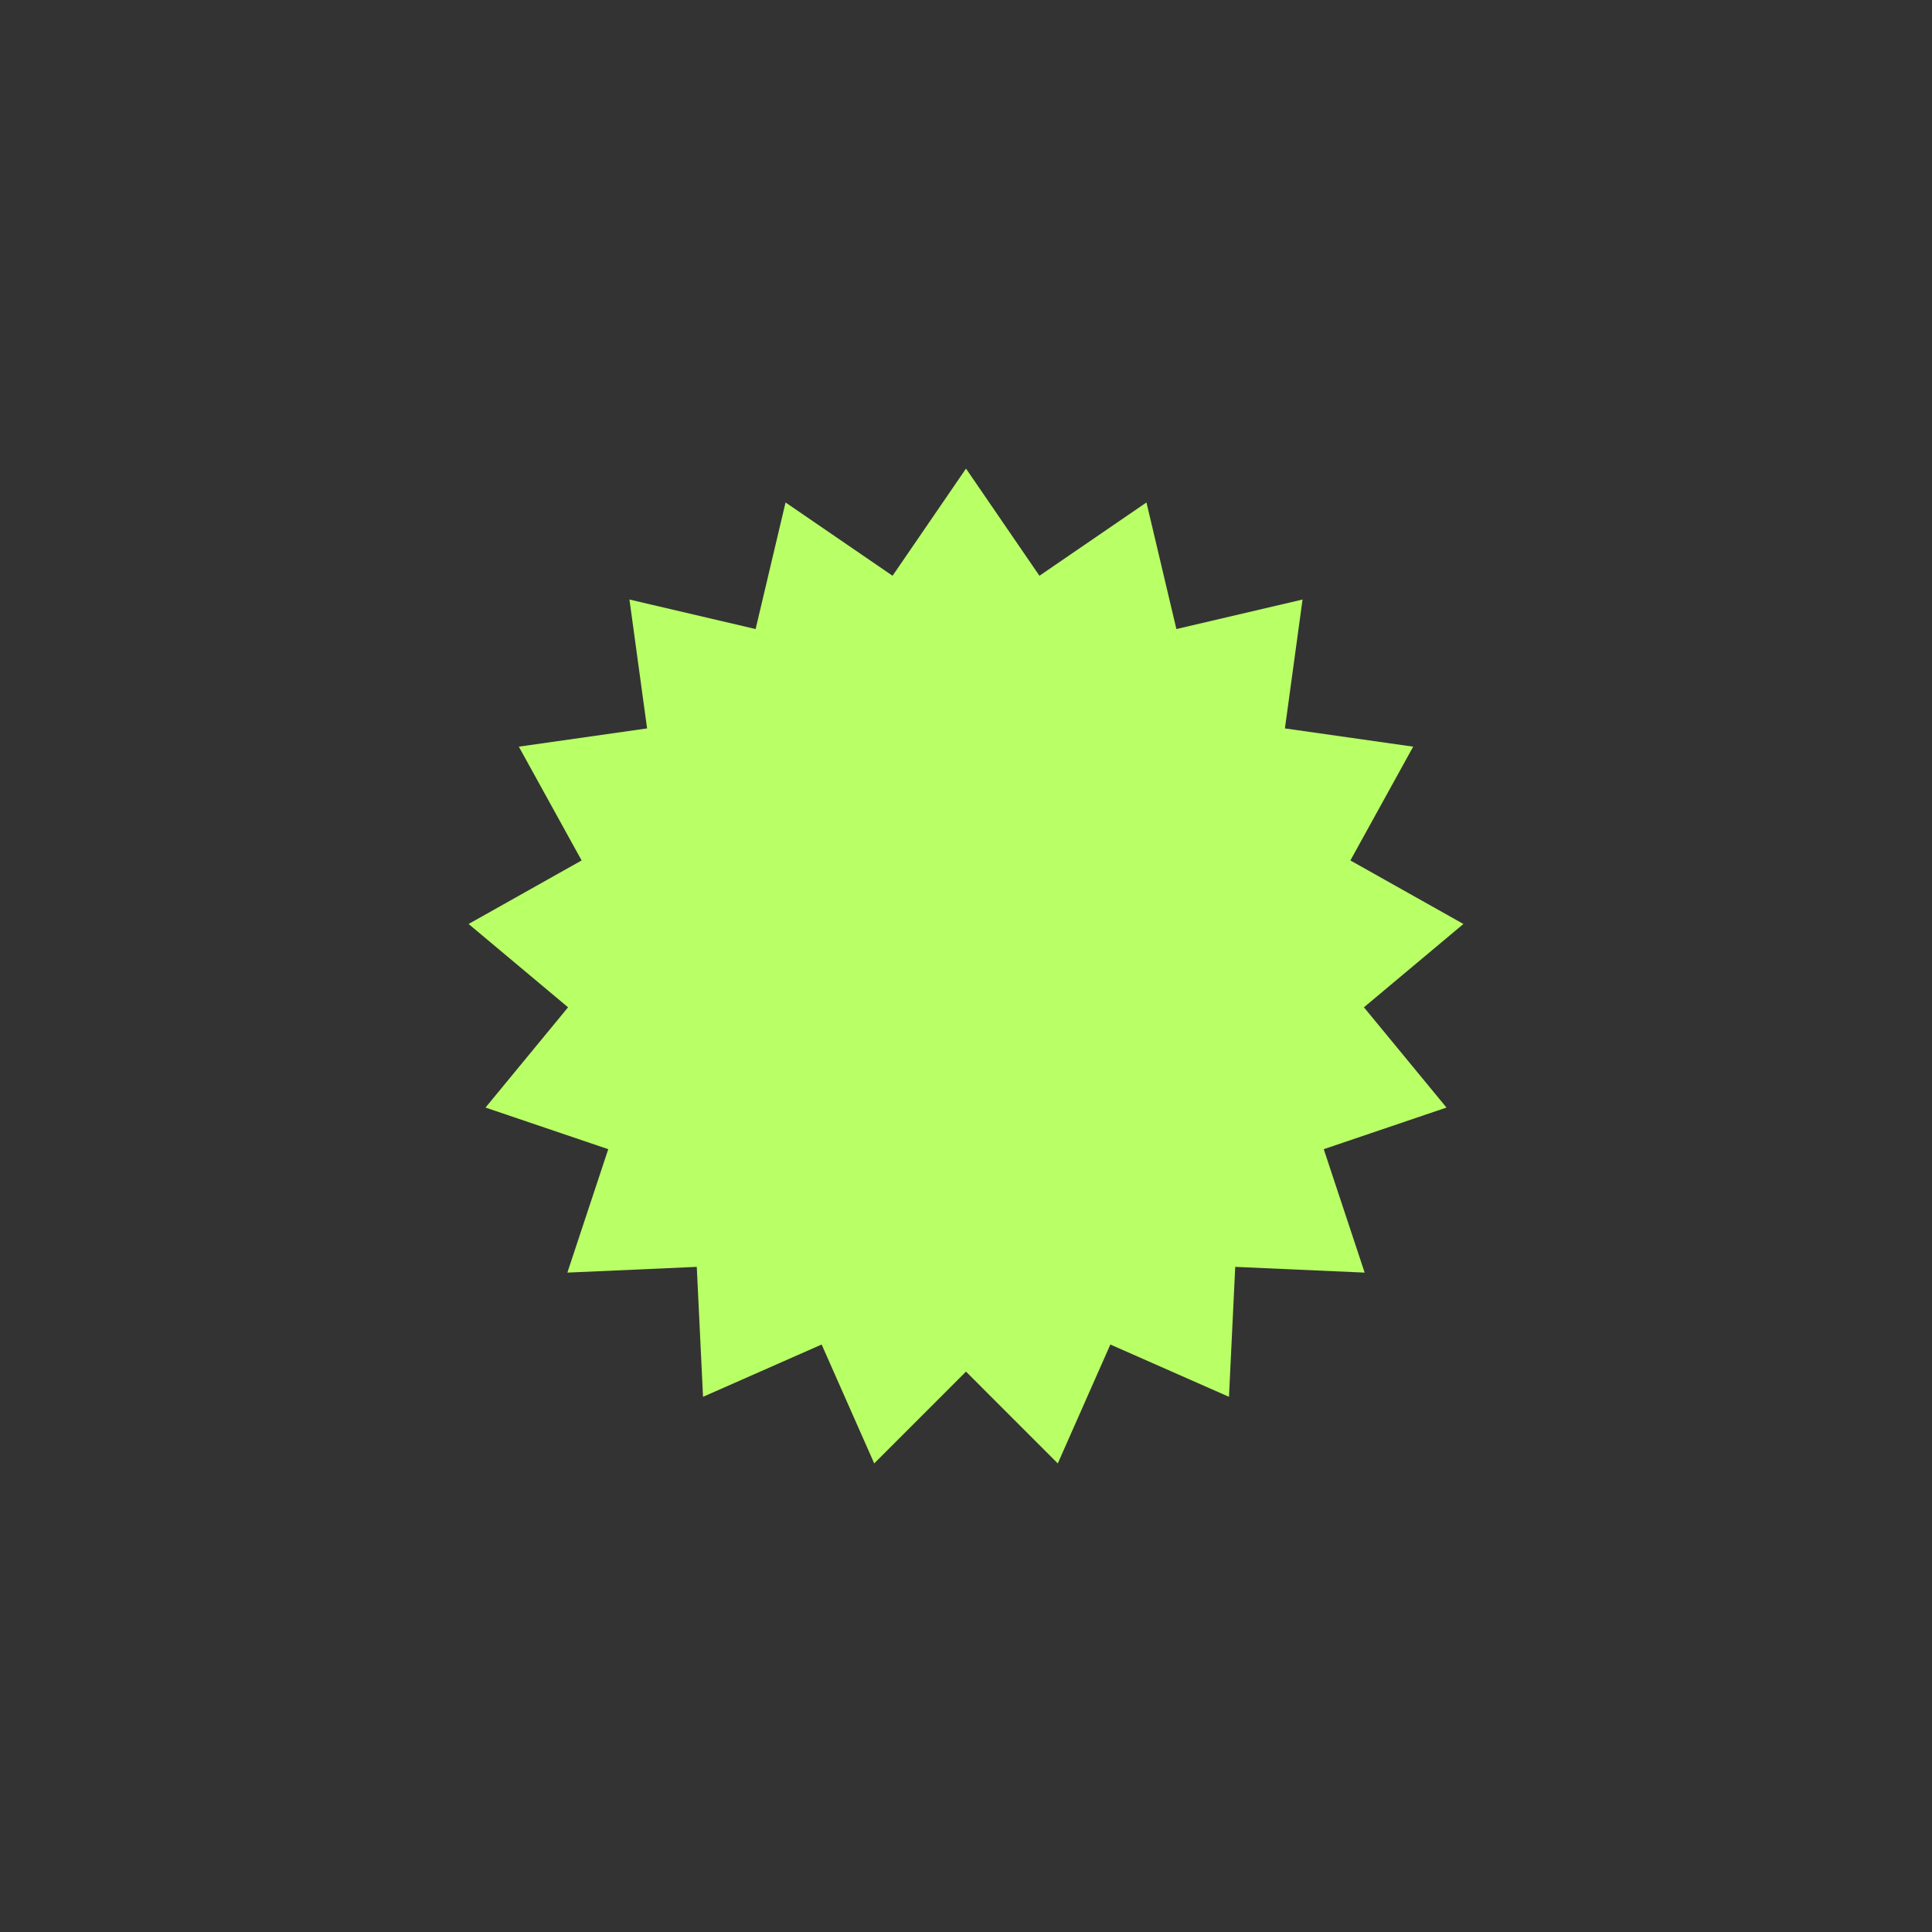 <svg xmlns="http://www.w3.org/2000/svg" xmlns:xlink="http://www.w3.org/1999/xlink" width="500" zoomAndPan="magnify" viewBox="0 0 375 375" height="500" preserveAspectRatio="xMidYMid meet" version="1.0"><rect x="0" y="0" width="375" height="375" fill="#333333" stroke="none"/><defs><clipPath id="9af88f24bb"><path d="M 90.953 90.953 L 284.047 90.953 L 284.047 284.047 L 90.953 284.047 Z M 90.953 90.953 " clip-rule="nonzero"/></clipPath><clipPath id="c7026f047a"><path d="M 187.5 90.953 L 201.754 111.754 L 222.527 97.527 L 228.336 122.098 L 252.824 116.367 L 249.402 141.383 L 274.297 144.926 L 262.109 167.012 L 284.047 179.344 L 264.738 195.516 L 280.762 214.977 L 256.938 223.055 L 264.879 247.012 L 239.758 245.898 L 238.543 271.121 L 215.52 260.969 L 205.316 284.047 L 187.5 266.23 L 169.684 284.047 L 159.48 260.969 L 136.457 271.121 L 135.242 245.898 L 110.125 247.012 L 118.062 223.055 L 94.238 214.977 L 110.262 195.516 L 90.953 179.344 L 112.891 167.012 L 100.703 144.926 L 125.598 141.383 L 122.176 116.367 L 146.664 122.098 L 152.473 97.527 L 173.246 111.754 Z M 187.5 90.953 " clip-rule="nonzero"/></clipPath></defs><g clip-path="url(#9af88f24bb)"><g clip-path="url(#c7026f047a)"><path fill="#b9ff66" d="M 90.953 90.953 L 284.047 90.953 L 284.047 284.047 L 90.953 284.047 Z M 90.953 90.953 " fill-opacity="1" fill-rule="nonzero"/></g></g></svg>